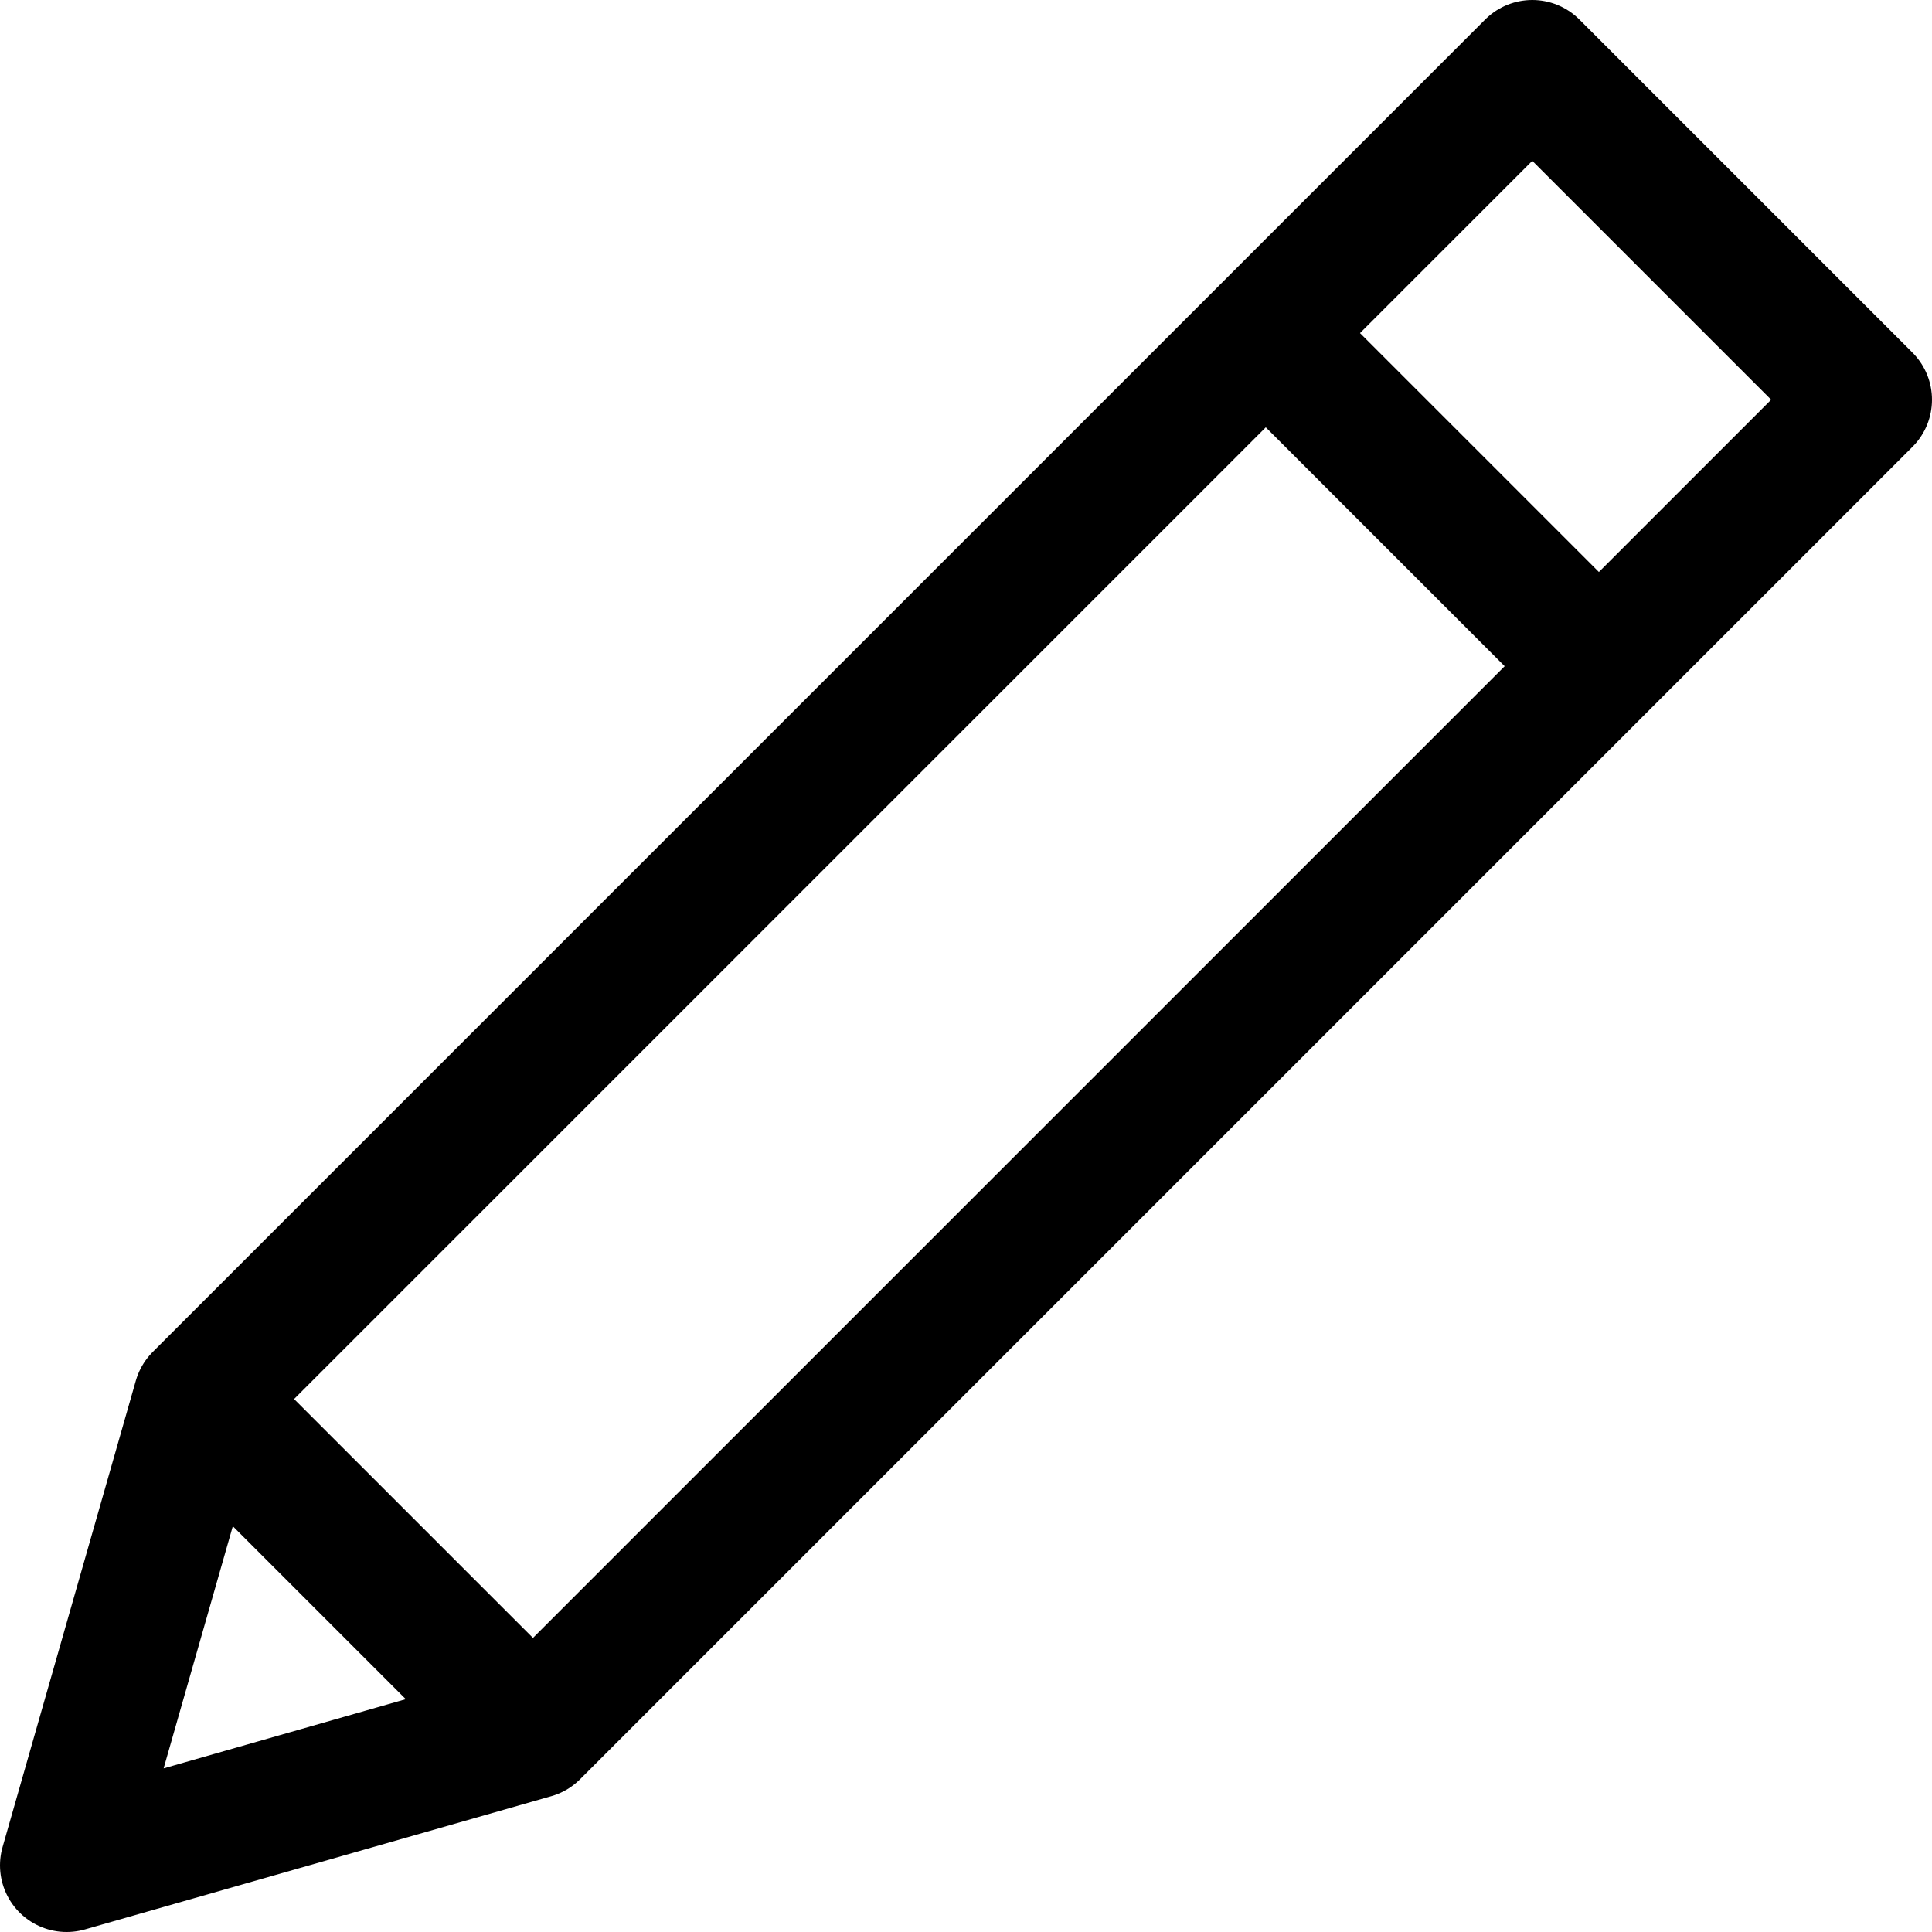 <svg width="20" height="20" viewBox="0 0 29 29" fill="none" xmlns="http://www.w3.org/2000/svg">
<path d="M28 6L23 1L3 21L1 28L8 26L28 6ZM19 5L24 10L19 5ZM3 21L8 26L3 21Z" stroke="black" stroke-width="2" stroke-linecap="round" stroke-linejoin="round"/>
</svg>
